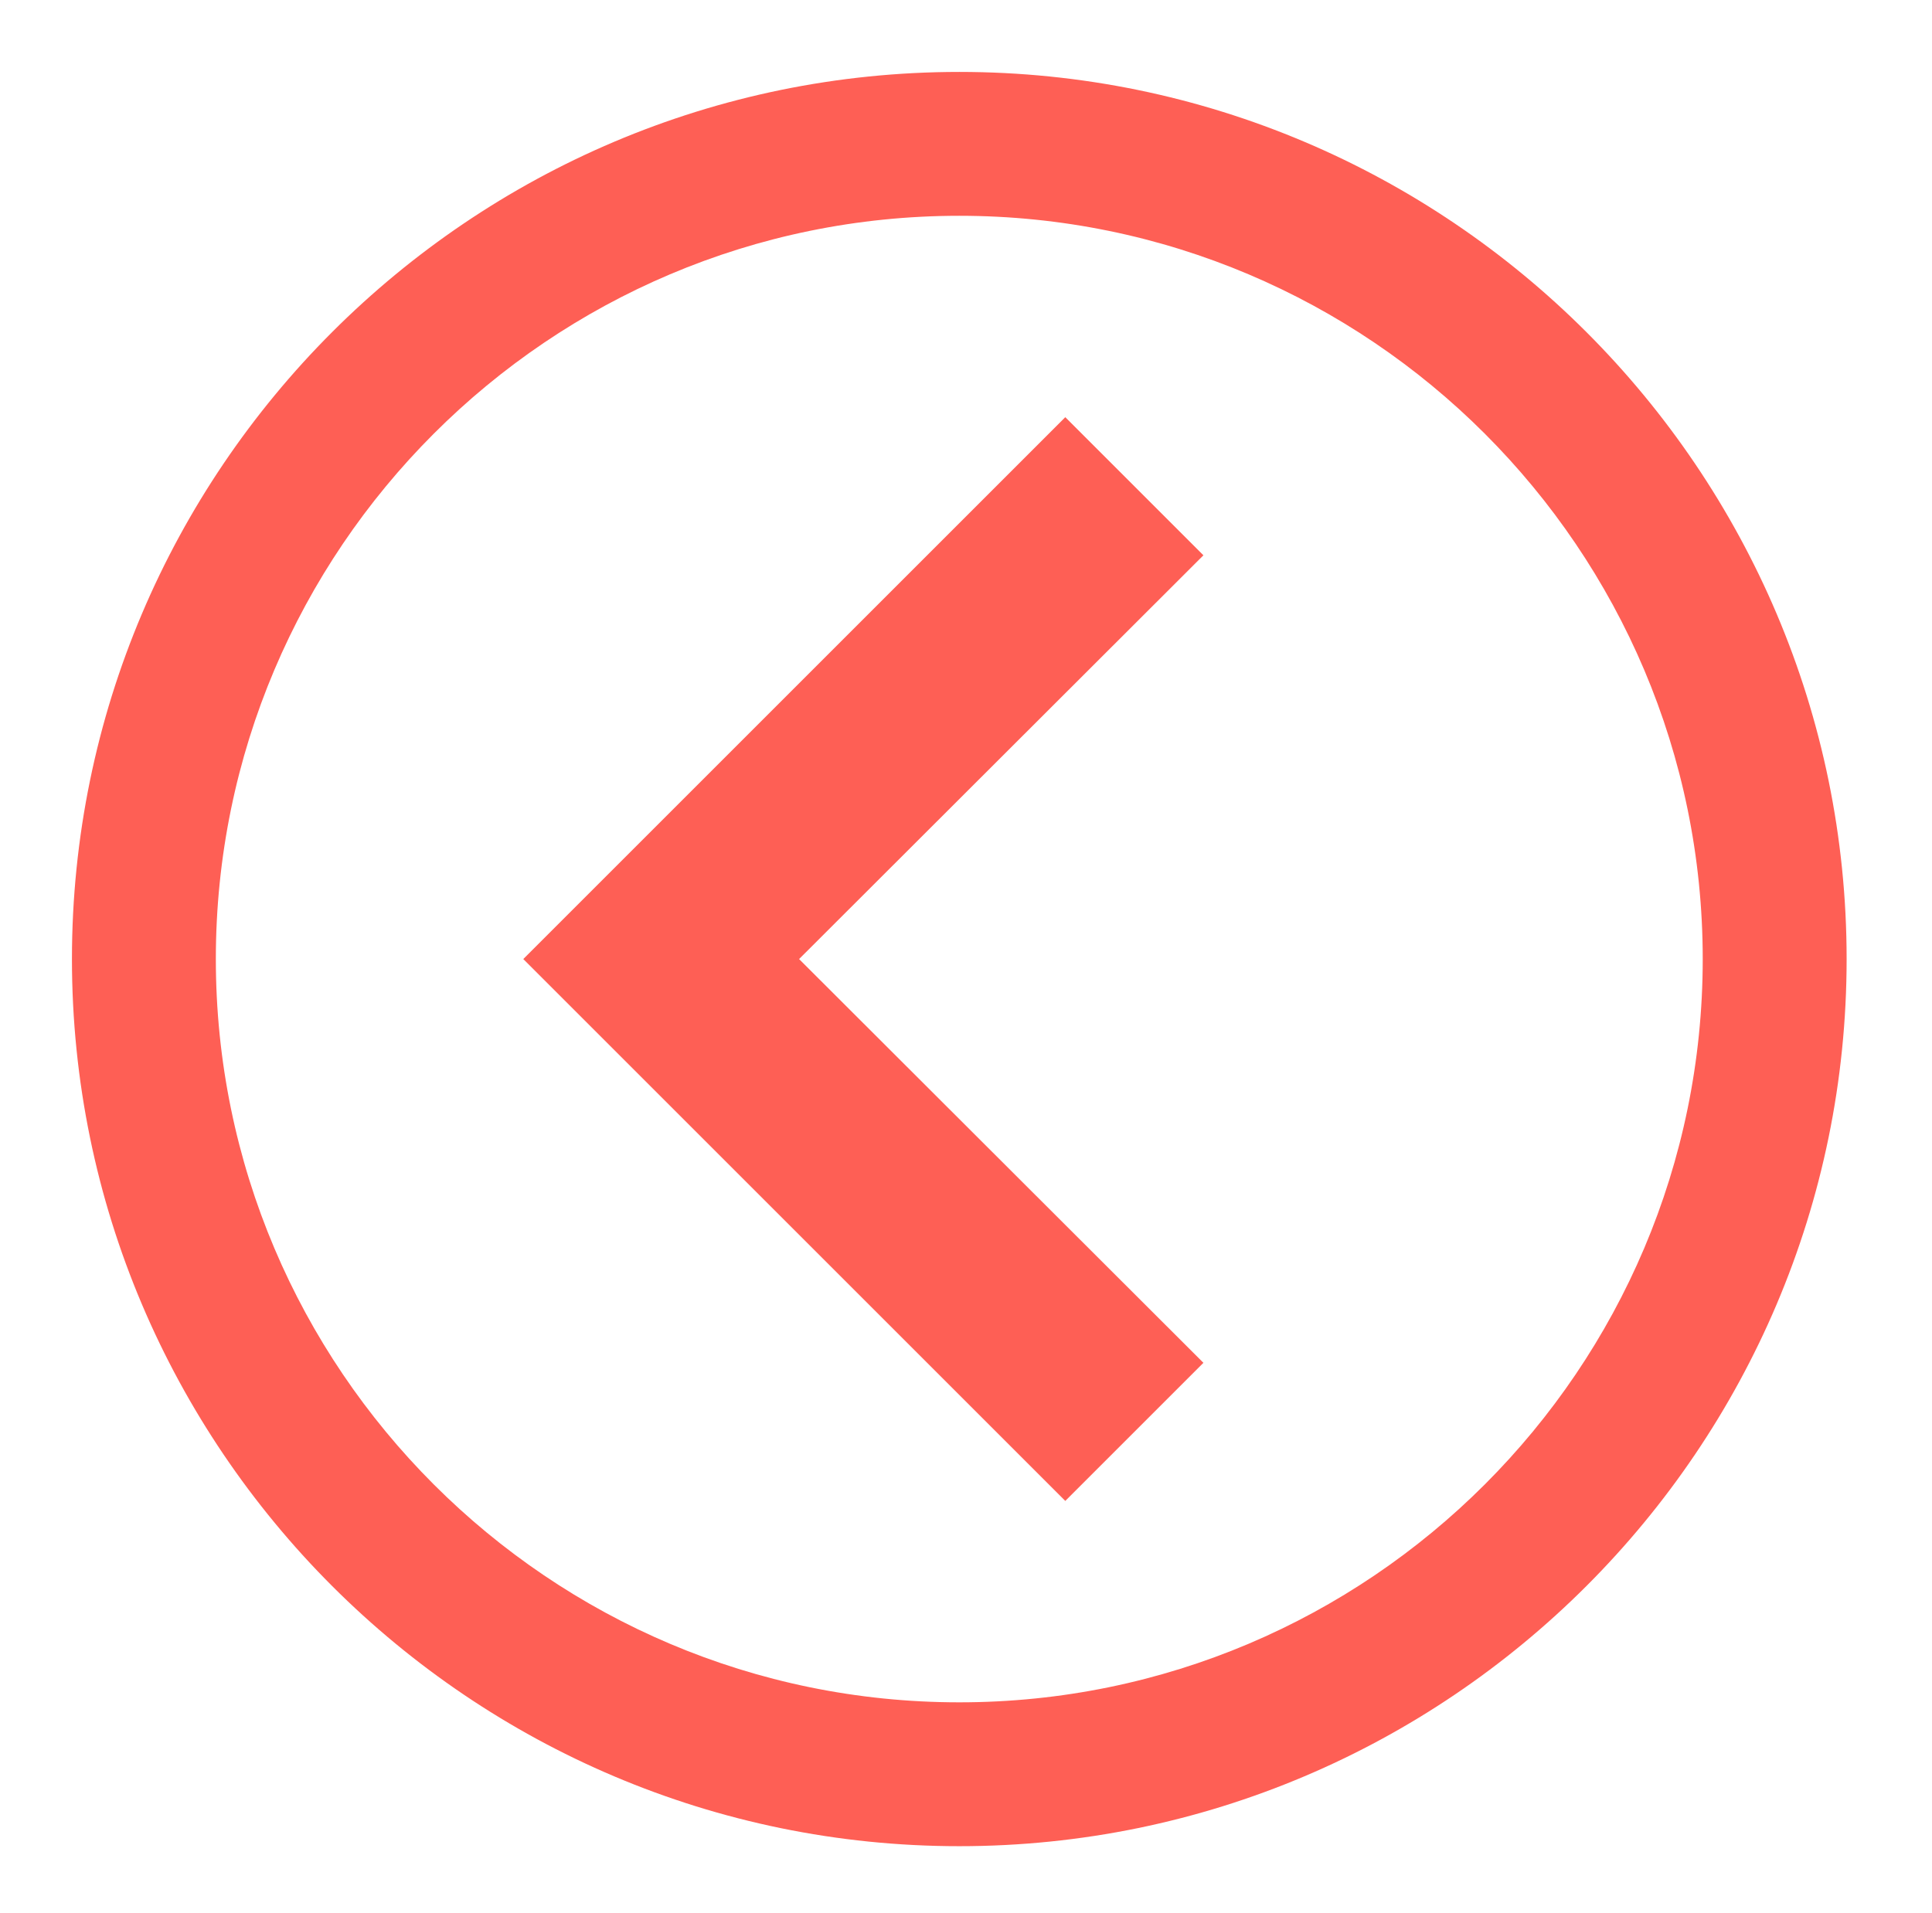 <?xml version="1.0" encoding="utf-8"?>
<!-- Generator: Adobe Illustrator 24.1.2, SVG Export Plug-In . SVG Version: 6.00 Build 0)  -->
<svg version="1.1" id="Calque_1" xmlns="http://www.w3.org/2000/svg" xmlns:xlink="http://www.w3.org/1999/xlink" x="0px" y="0px"
	 viewBox="0 0 40.28 39.89" style="enable-background:new 0 0 40.28 39.89;" xml:space="preserve">
<style type="text/css">
	.st0{fill:#FE5F55;}
</style>
<path class="st0" d="M20,38.5C9.8,38.5,1.5,30.2,1.5,20S9.8,1.5,20,1.5S38.5,9.8,38.5,20S30.2,38.5,20,38.5z M20,4.5
	C11.45,4.5,4.5,11.45,4.5,20S11.45,35.5,20,35.5S35.5,28.55,35.5,20S28.55,4.5,20,4.5z"/>
<polygon class="st0" points="16.66,20 25.09,11.58 22.21,8.7 10.91,20 22.21,31.3 25.09,28.42 "/>
</svg>

